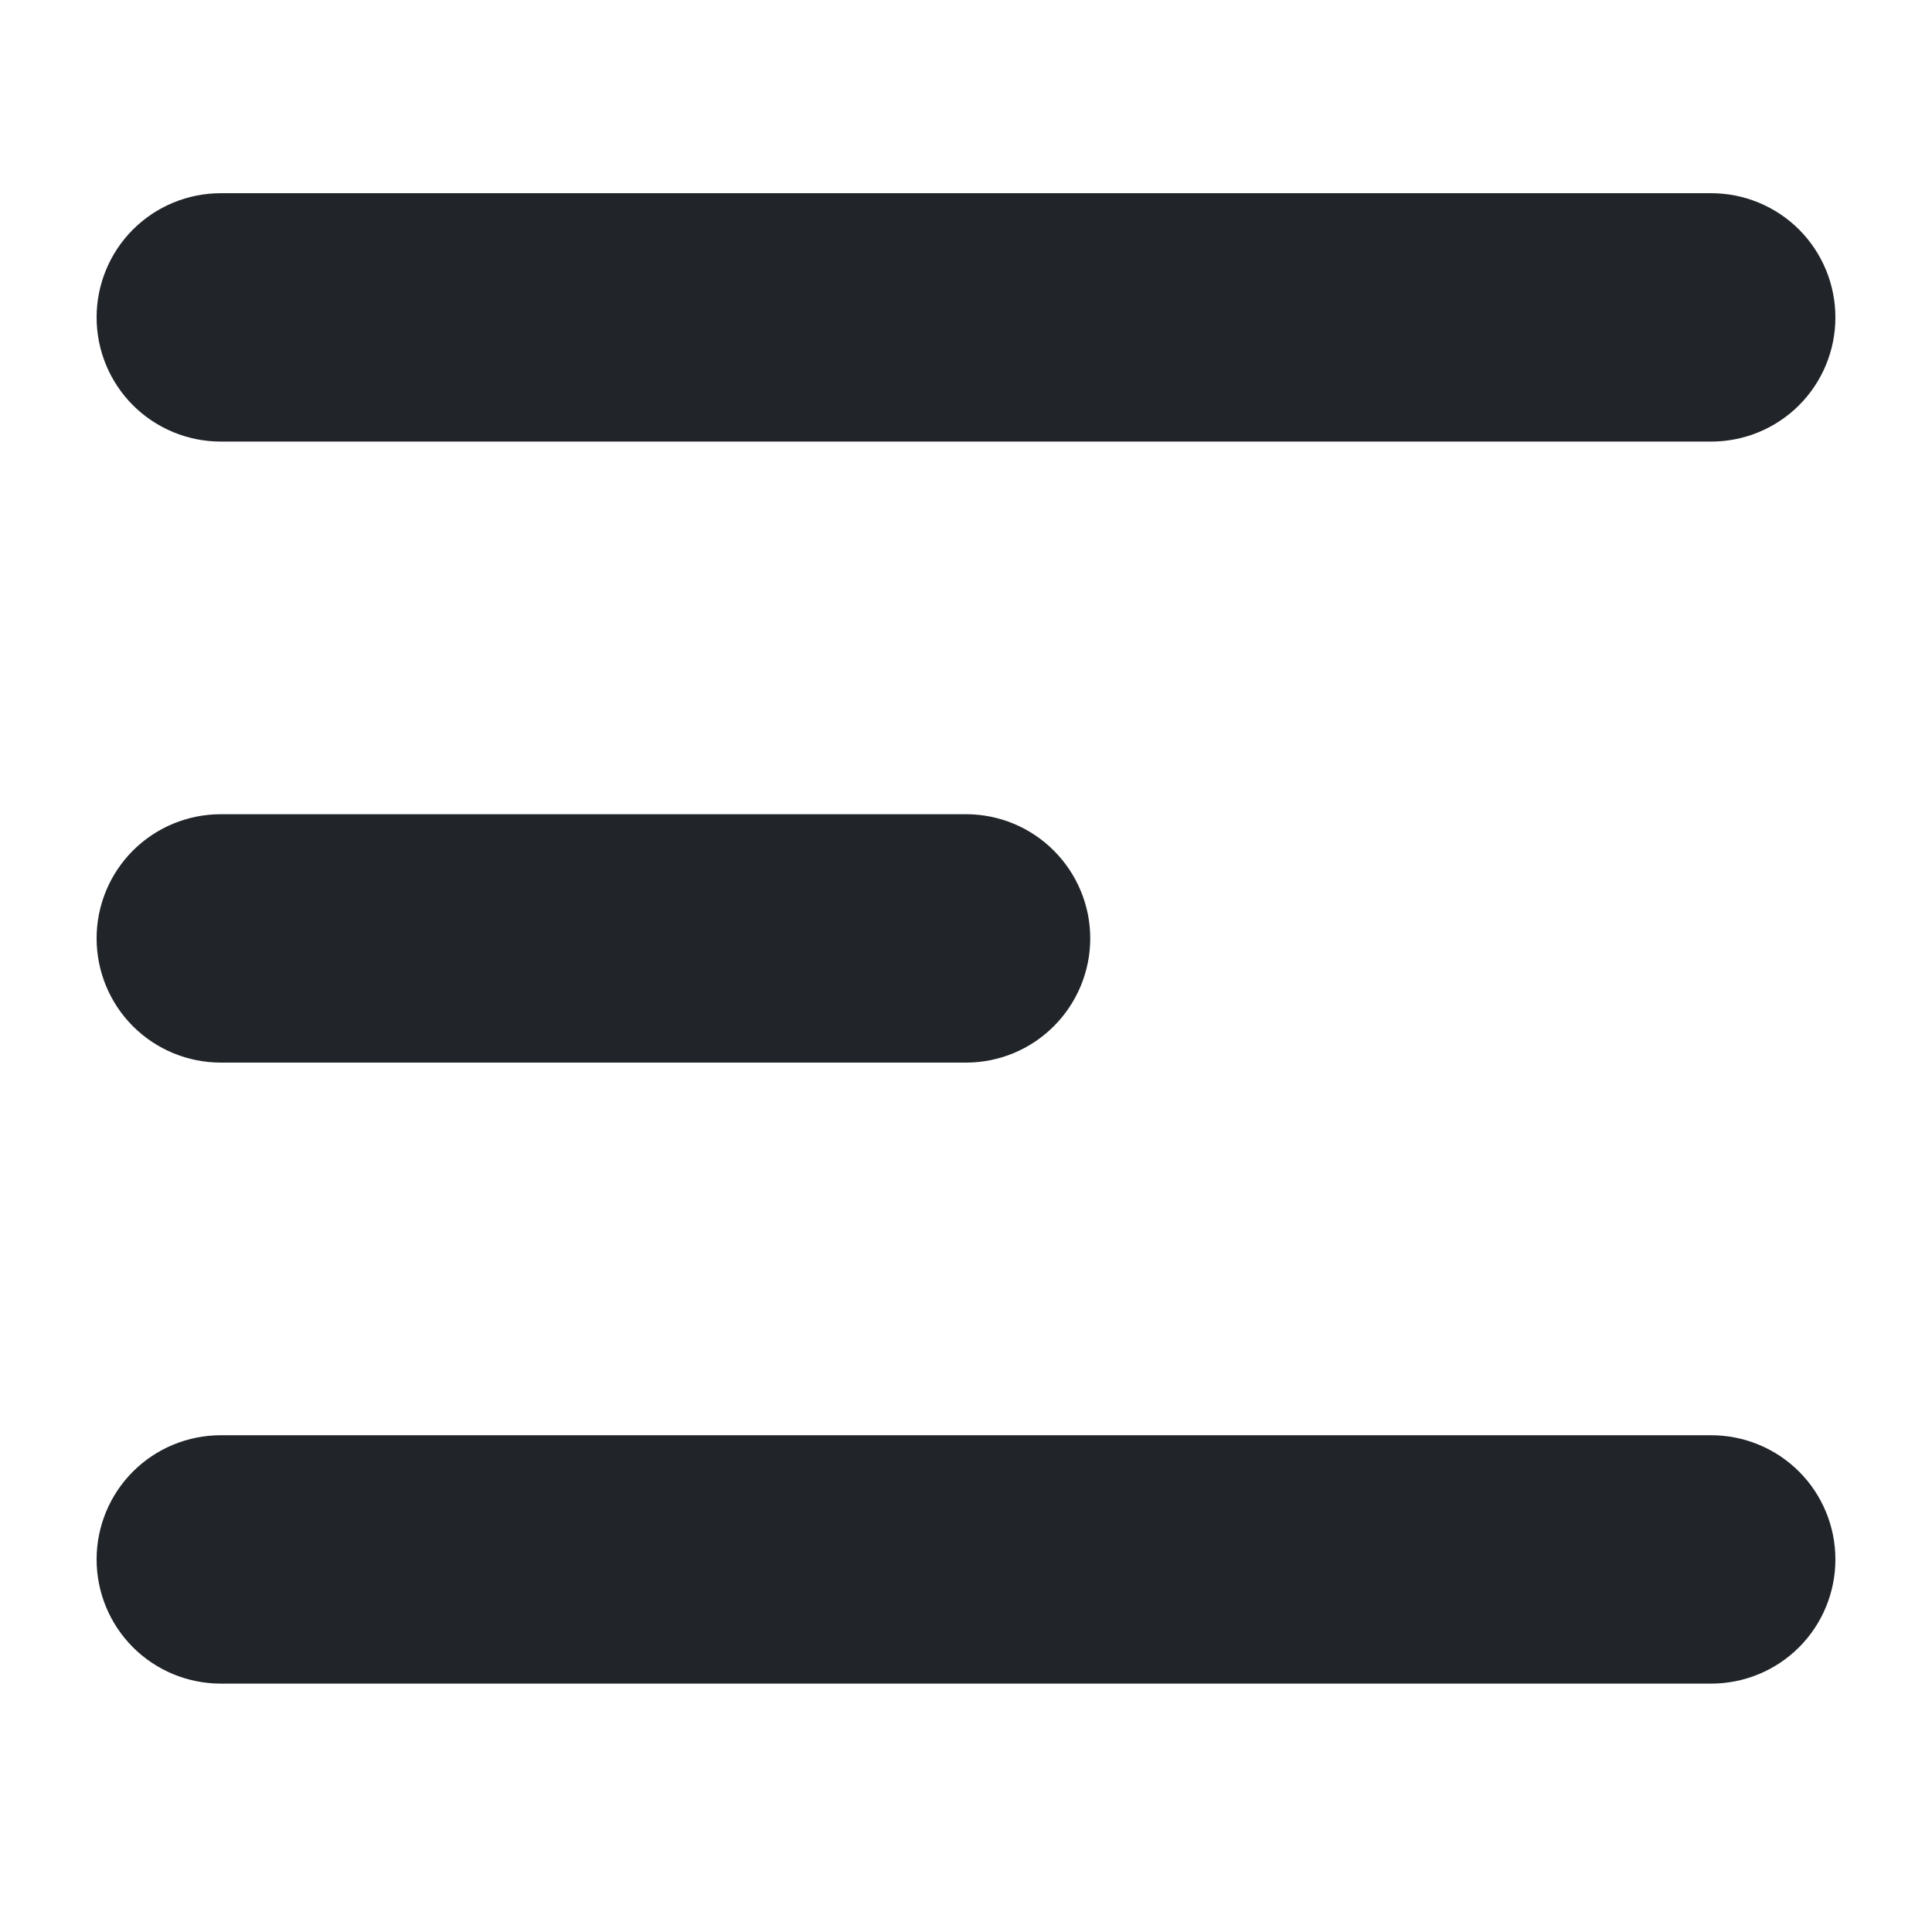 <svg width="16" height="16" viewBox="0 0 16 16" fill="none" xmlns="http://www.w3.org/2000/svg">
<path fill-rule="evenodd" clip-rule="evenodd" d="M0.8 2.629C0.8 2.356 0.908 2.094 1.101 1.901C1.294 1.708 1.556 1.6 1.829 1.6H14.171C14.444 1.6 14.706 1.708 14.899 1.901C15.092 2.094 15.2 2.356 15.2 2.629C15.2 2.901 15.092 3.163 14.899 3.356C14.706 3.549 14.444 3.657 14.171 3.657H1.829C1.556 3.657 1.294 3.549 1.101 3.356C0.908 3.163 0.8 2.901 0.8 2.629ZM0.8 7.771C0.8 7.499 0.908 7.237 1.101 7.044C1.294 6.851 1.556 6.743 1.829 6.743H8C8.273 6.743 8.534 6.851 8.727 7.044C8.92 7.237 9.029 7.499 9.029 7.771C9.029 8.044 8.92 8.306 8.727 8.499C8.534 8.692 8.273 8.8 8 8.8H1.829C1.556 8.8 1.294 8.692 1.101 8.499C0.908 8.306 0.8 8.044 0.8 7.771ZM0.8 12.914C0.8 12.642 0.908 12.38 1.101 12.187C1.294 11.994 1.556 11.886 1.829 11.886H14.171C14.444 11.886 14.706 11.994 14.899 12.187C15.092 12.38 15.2 12.642 15.2 12.914C15.2 13.187 15.092 13.449 14.899 13.642C14.706 13.835 14.444 13.943 14.171 13.943H1.829C1.556 13.943 1.294 13.835 1.101 13.642C0.908 13.449 0.8 13.187 0.8 12.914Z" fill="#212529"/>
</svg>
